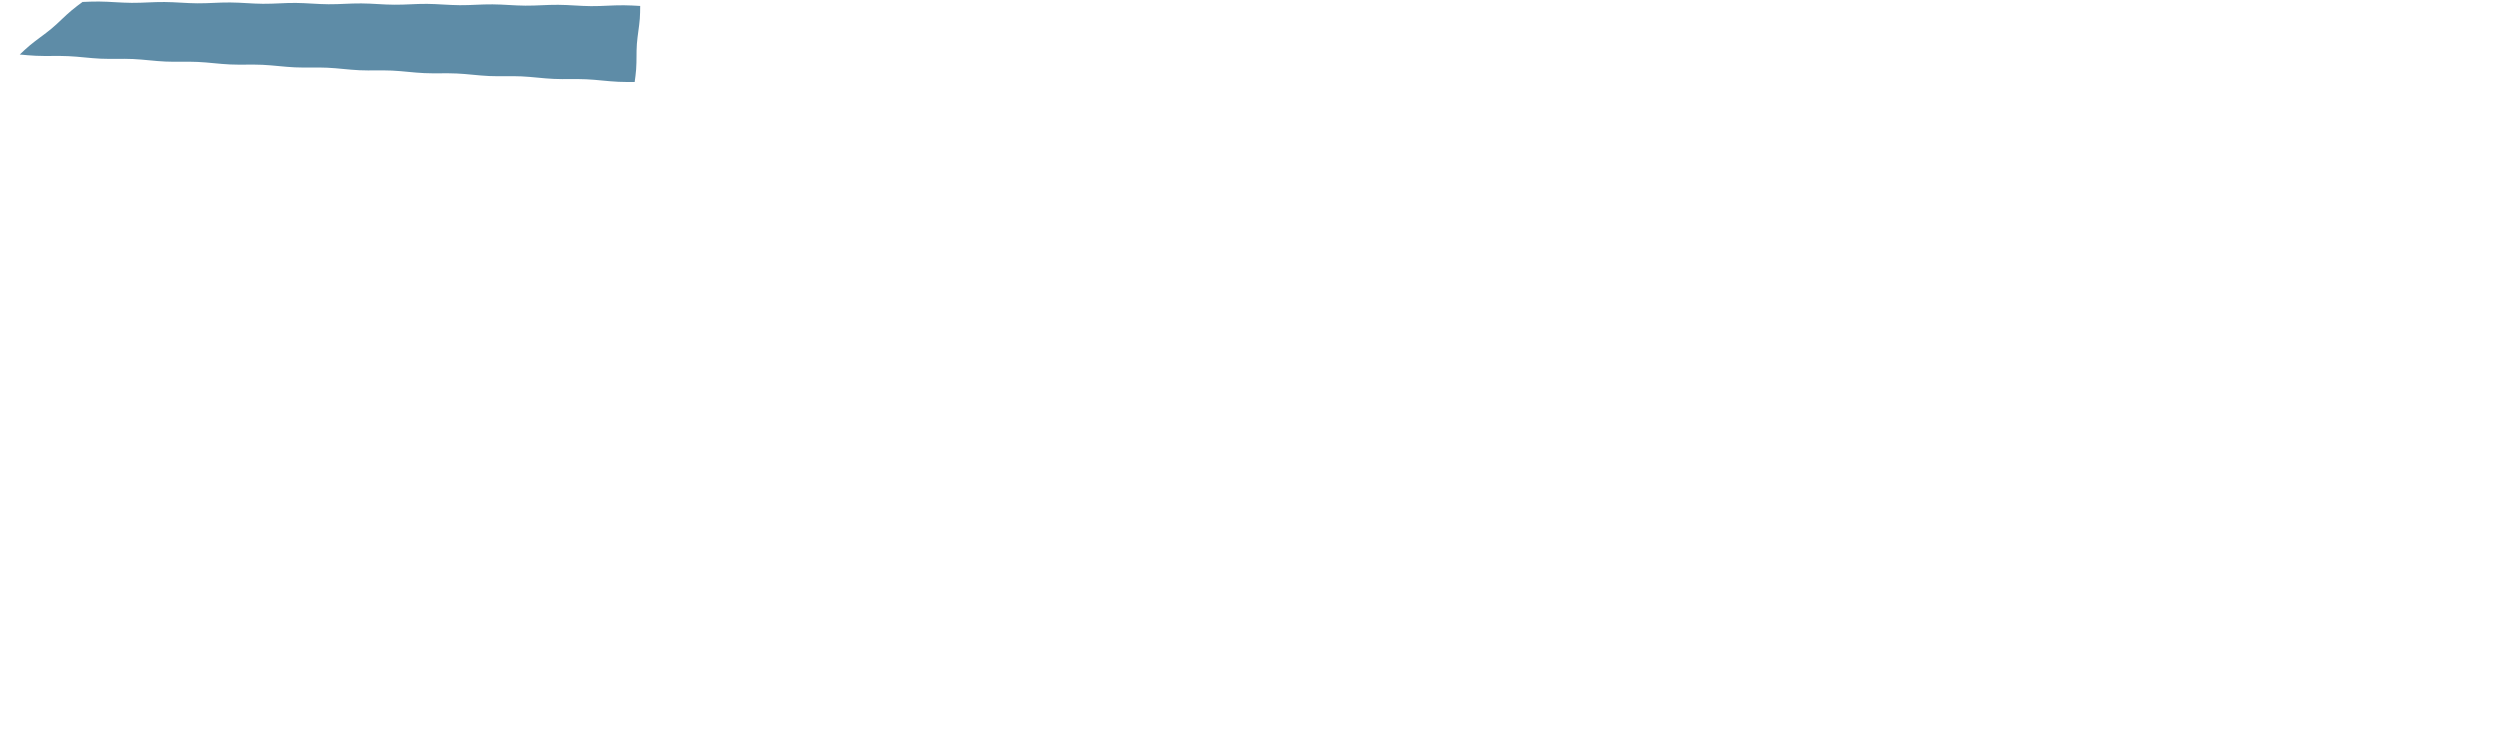 <svg xmlns="http://www.w3.org/2000/svg" height="280" width="930">
  <path d="M 7.35 20.28 C 9.26 20.47, 11.37 20.66, 13.36, 20.75 C 17.73 20.95, 21.04 20.69, 25.42, 20.89 C 27.41 20.98, 29.52 21.17, 31.43, 21.36 C 33.34 21.54, 35.44 21.74, 37.44, 21.83 C 41.81 22.02, 45.12 21.77, 49.50, 21.96 C 51.49 22.05, 53.60 22.25, 55.51, 22.43 C 57.42 22.62, 59.52 22.81, 61.52, 22.90 C 65.89 23.10, 69.20 22.84, 73.58, 23.04 C 75.57 23.13, 77.67 23.32, 79.59, 23.51 C 81.50 23.69, 83.60 23.89, 85.60, 23.98 C 89.97 24.17, 93.28 23.92, 97.65, 24.11 C 99.65 24.20, 101.75 24.40, 103.67, 24.58 C 105.58 24.77, 107.68 24.96, 109.68, 25.05 C 114.05 25.25, 117.36 24.99, 121.73, 25.19 C 123.73 25.28, 125.83 25.47, 127.74, 25.66 C 129.66 25.84, 131.76 26.04, 133.76, 26.13 C 138.13 26.32, 141.44 26.07, 145.81, 26.26 C 147.81 26.35, 149.91 26.55, 151.82, 26.73 C 153.74 26.92, 155.84 27.11, 157.83, 27.20 C 162.21 27.40, 165.52 27.14, 169.89, 27.34 C 171.89 27.43, 173.99 27.62, 175.90, 27.81 C 177.81 27.99, 179.92 28.19, 181.91, 28.28 C 186.29 28.47, 189.60 28.22, 193.97, 28.41 C 195.97 28.50, 198.07 28.70, 199.98, 28.88 C 201.89 29.07, 204.00 29.26, 205.99, 29.35 C 210.37 29.55, 213.68 29.29, 218.05, 29.49 C 220.04 29.58, 222.15 29.77, 224.06, 29.96 C 225.97 30.14, 228.08 30.34, 230.07, 30.43 C 232.07 30.52, 234.18 30.51, 236.10, 30.50 C 236.31 29.00, 236.53 27.36, 236.64, 25.80 C 236.89 22.37, 236.68 19.76, 236.92, 16.34 C 237.04 14.78, 237.26 13.13, 237.46, 11.64 C 237.67 10.14, 237.89 8.50, 238.01, 6.94 C 238.12 5.38, 238.14 3.72, 238.15, 2.21 C 236.21 2.09, 234.07 1.98, 232.05, 1.96 C 227.61 1.93, 224.28 2.31, 219.84, 2.28 C 217.82 2.26, 215.68 2.15, 213.74, 2.03 C 211.80 1.92, 209.66 1.80, 207.64, 1.79 C 203.21 1.76, 199.87 2.13, 195.43, 2.10 C 193.41 2.09, 191.28 1.97, 189.33, 1.86 C 187.39 1.75, 185.26 1.63, 183.23, 1.62 C 178.80 1.58, 175.46 1.96, 171.03, 1.93 C 169.01 1.91, 166.87 1.80, 164.93, 1.69 C 162.99 1.57, 160.85 1.46, 158.83, 1.44 C 154.39 1.41, 151.06 1.79, 146.62, 1.75 C 144.60 1.74, 142.46 1.63, 140.52, 1.51 C 138.58 1.40, 136.44 1.28, 134.42, 1.27 C 129.99 1.24, 126.65 1.61, 122.22, 1.58 C 120.20 1.57, 118.06 1.45, 116.12, 1.34 C 114.18 1.22, 112.04 1.11, 110.02, 1.09 C 105.58 1.06, 102.25 1.44, 97.81, 1.41 C 95.79 1.39, 93.65 1.28, 91.71, 1.16 C 89.77 1.05, 87.63 0.93, 85.61, 0.92 C 81.18 0.89, 77.84 1.26, 73.40, 1.23 C 71.38 1.22, 69.25 1.10, 67.30, 0.99 C 65.36 0.88, 63.23 0.76, 61.20, 0.75 C 56.77 0.71, 53.43 1.09, 49.00, 1.06 C 46.98 1.04, 44.84 0.93, 42.90, 0.82 C 40.96 0.70, 38.82 0.59, 36.80, 0.57 C 34.78 0.56, 32.64 0.64, 30.70, 0.73 C 29.39 1.69, 27.96 2.75, 26.68, 3.83 C 23.85 6.20, 21.98 8.29, 19.15, 10.66 C 17.86 11.74, 16.43 12.80, 15.13, 13.76 C 13.83 14.73, 12.40 15.79, 11.11, 16.87 C 9.82 17.95, 8.52 19.17, 7.35, 20.28" fill="#5e8ca7" fill-opacity="1.259" label="outline" layer="0" fill-hsl="202,29,51" filter="drop-shadow(0px 0px 5px #5e8ca7)"/>
</svg>